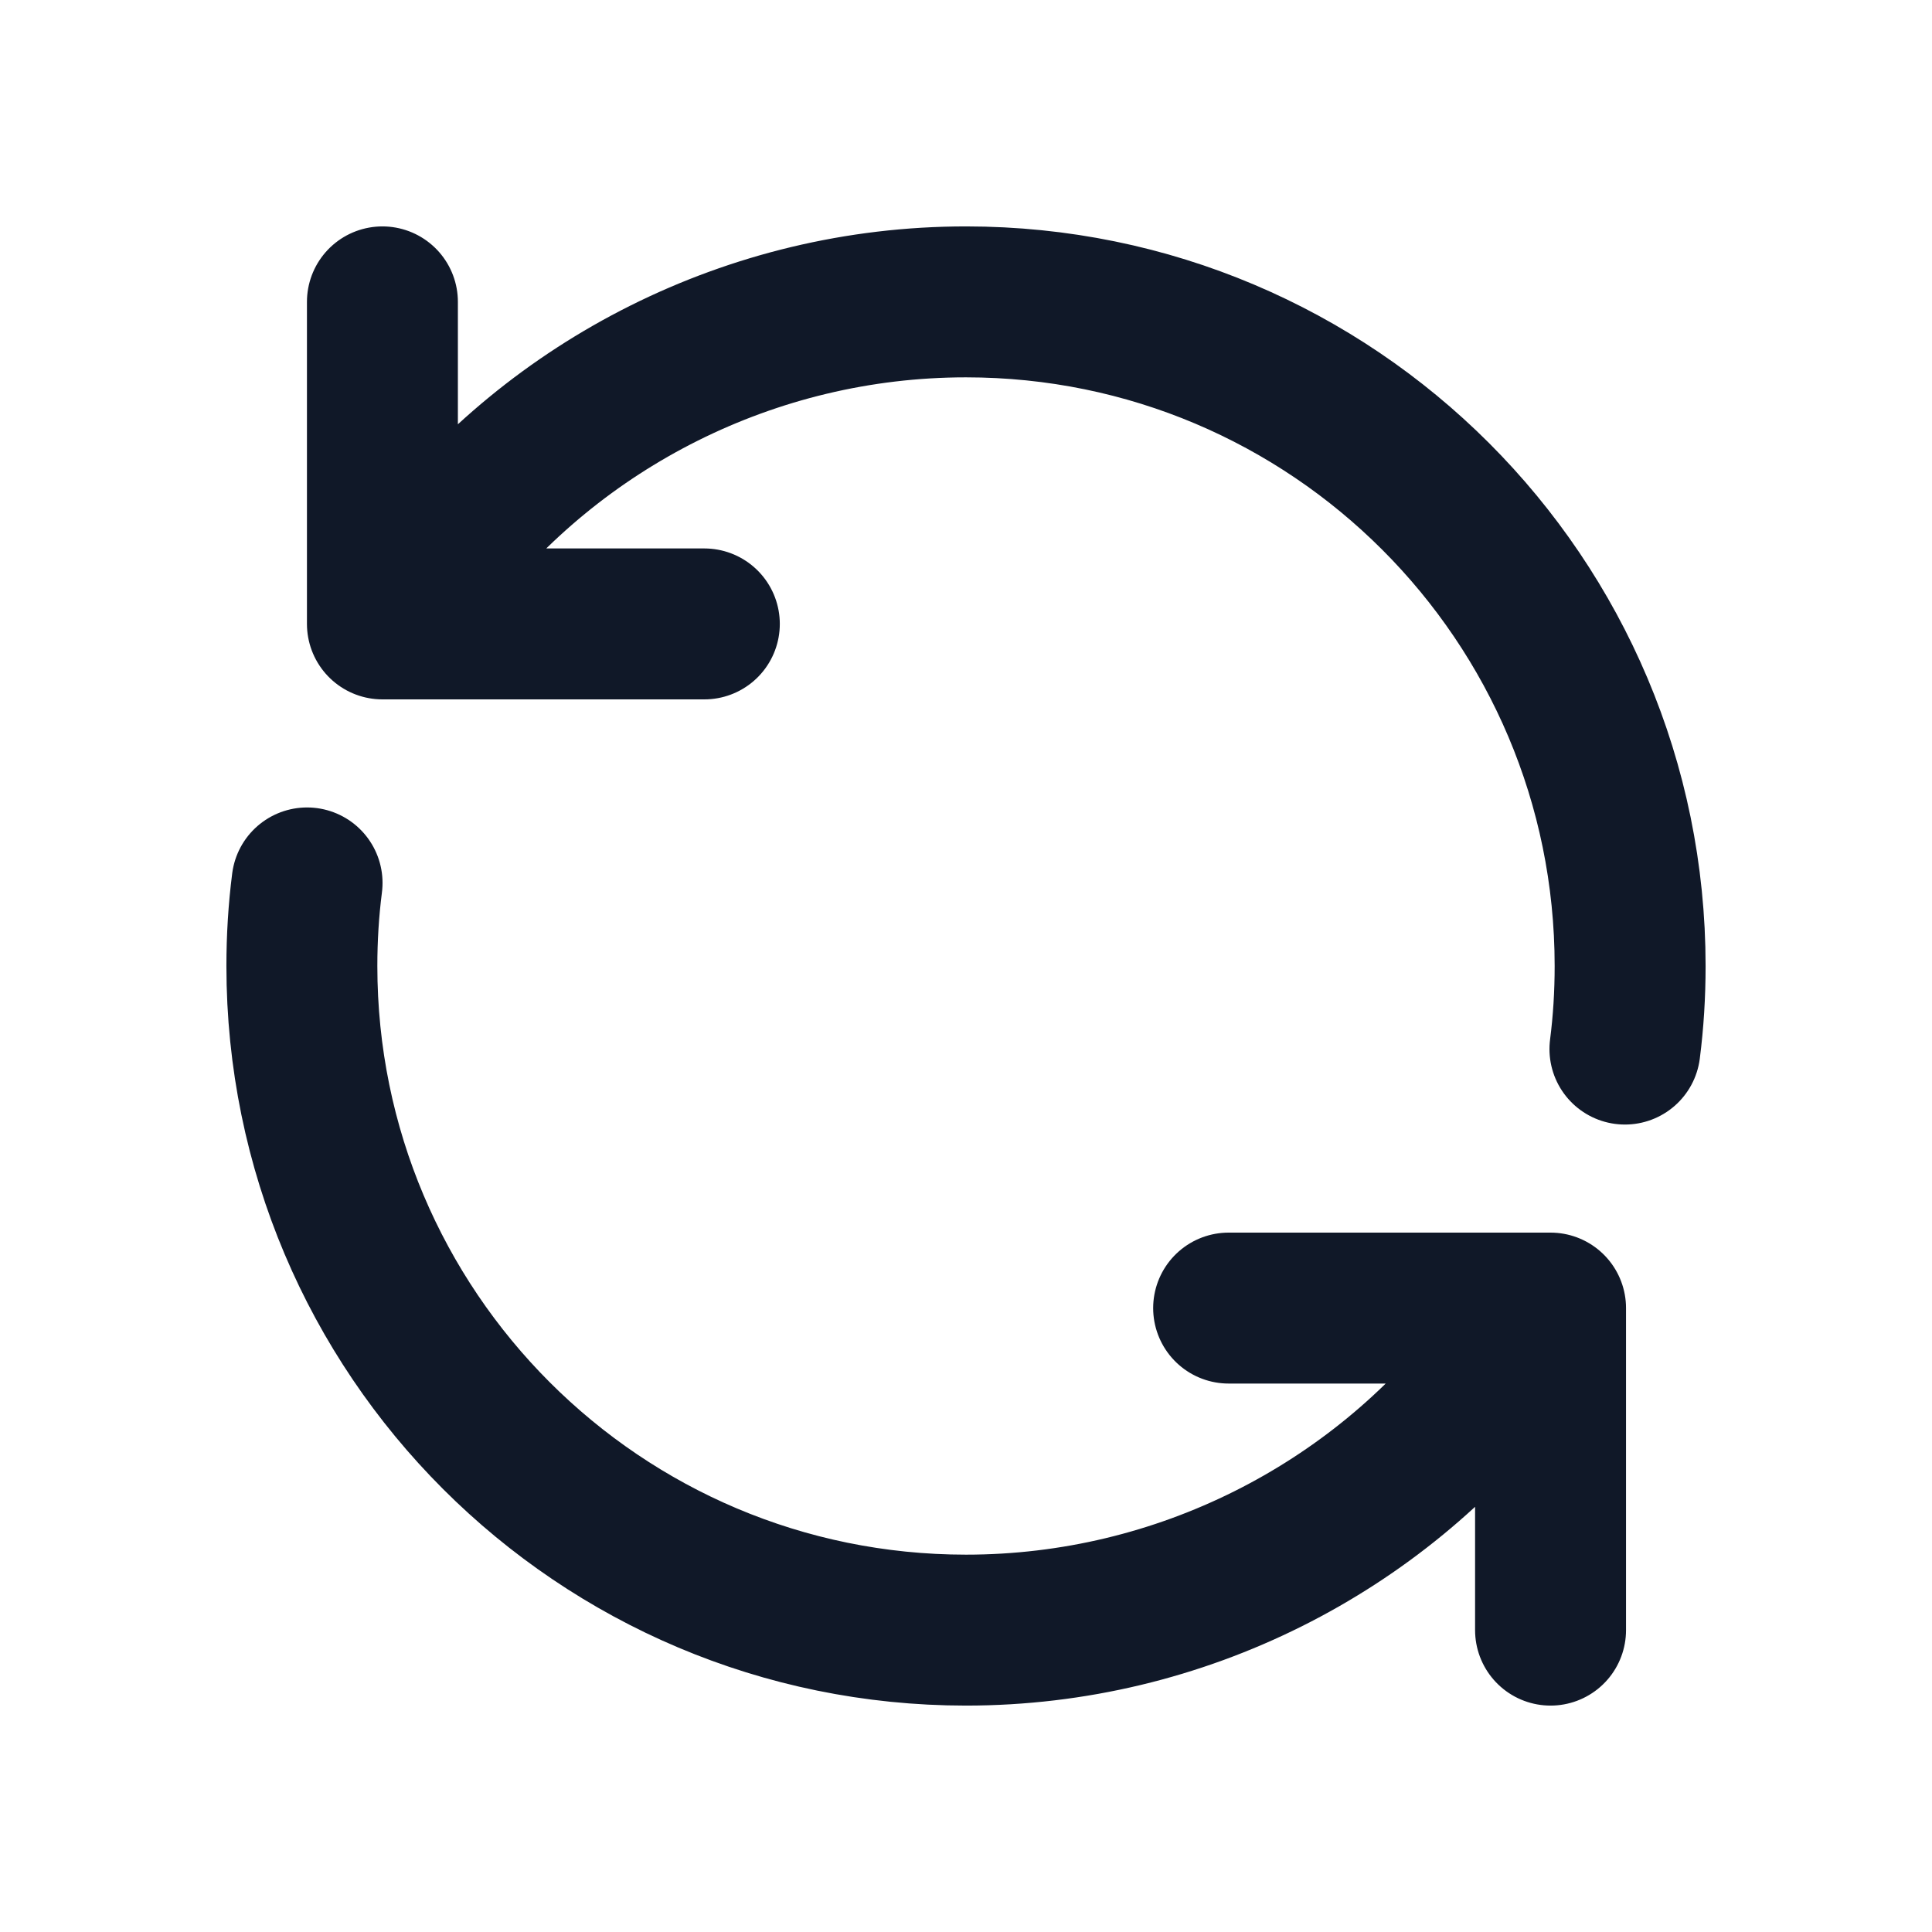 <svg width="16" height="16" viewBox="0 0 16 16" fill="none" xmlns="http://www.w3.org/2000/svg">
<path d="M12.841 13.5V10.833H10.175M3.167 2.5V5.167H5.833M2.543 7.312C2.514 7.538 2.5 7.767 2.5 8C2.5 11.038 4.962 13.5 8 13.5C9.784 13.5 11.407 12.65 12.421 11.333M13.457 8.688C13.486 8.462 13.5 8.233 13.5 8C13.5 4.962 11.038 2.5 8 2.5C6.216 2.5 4.593 3.35 3.579 4.667" stroke="#101828" stroke-width="1.25" stroke-linecap="round" stroke-linejoin="round"/>
</svg>
